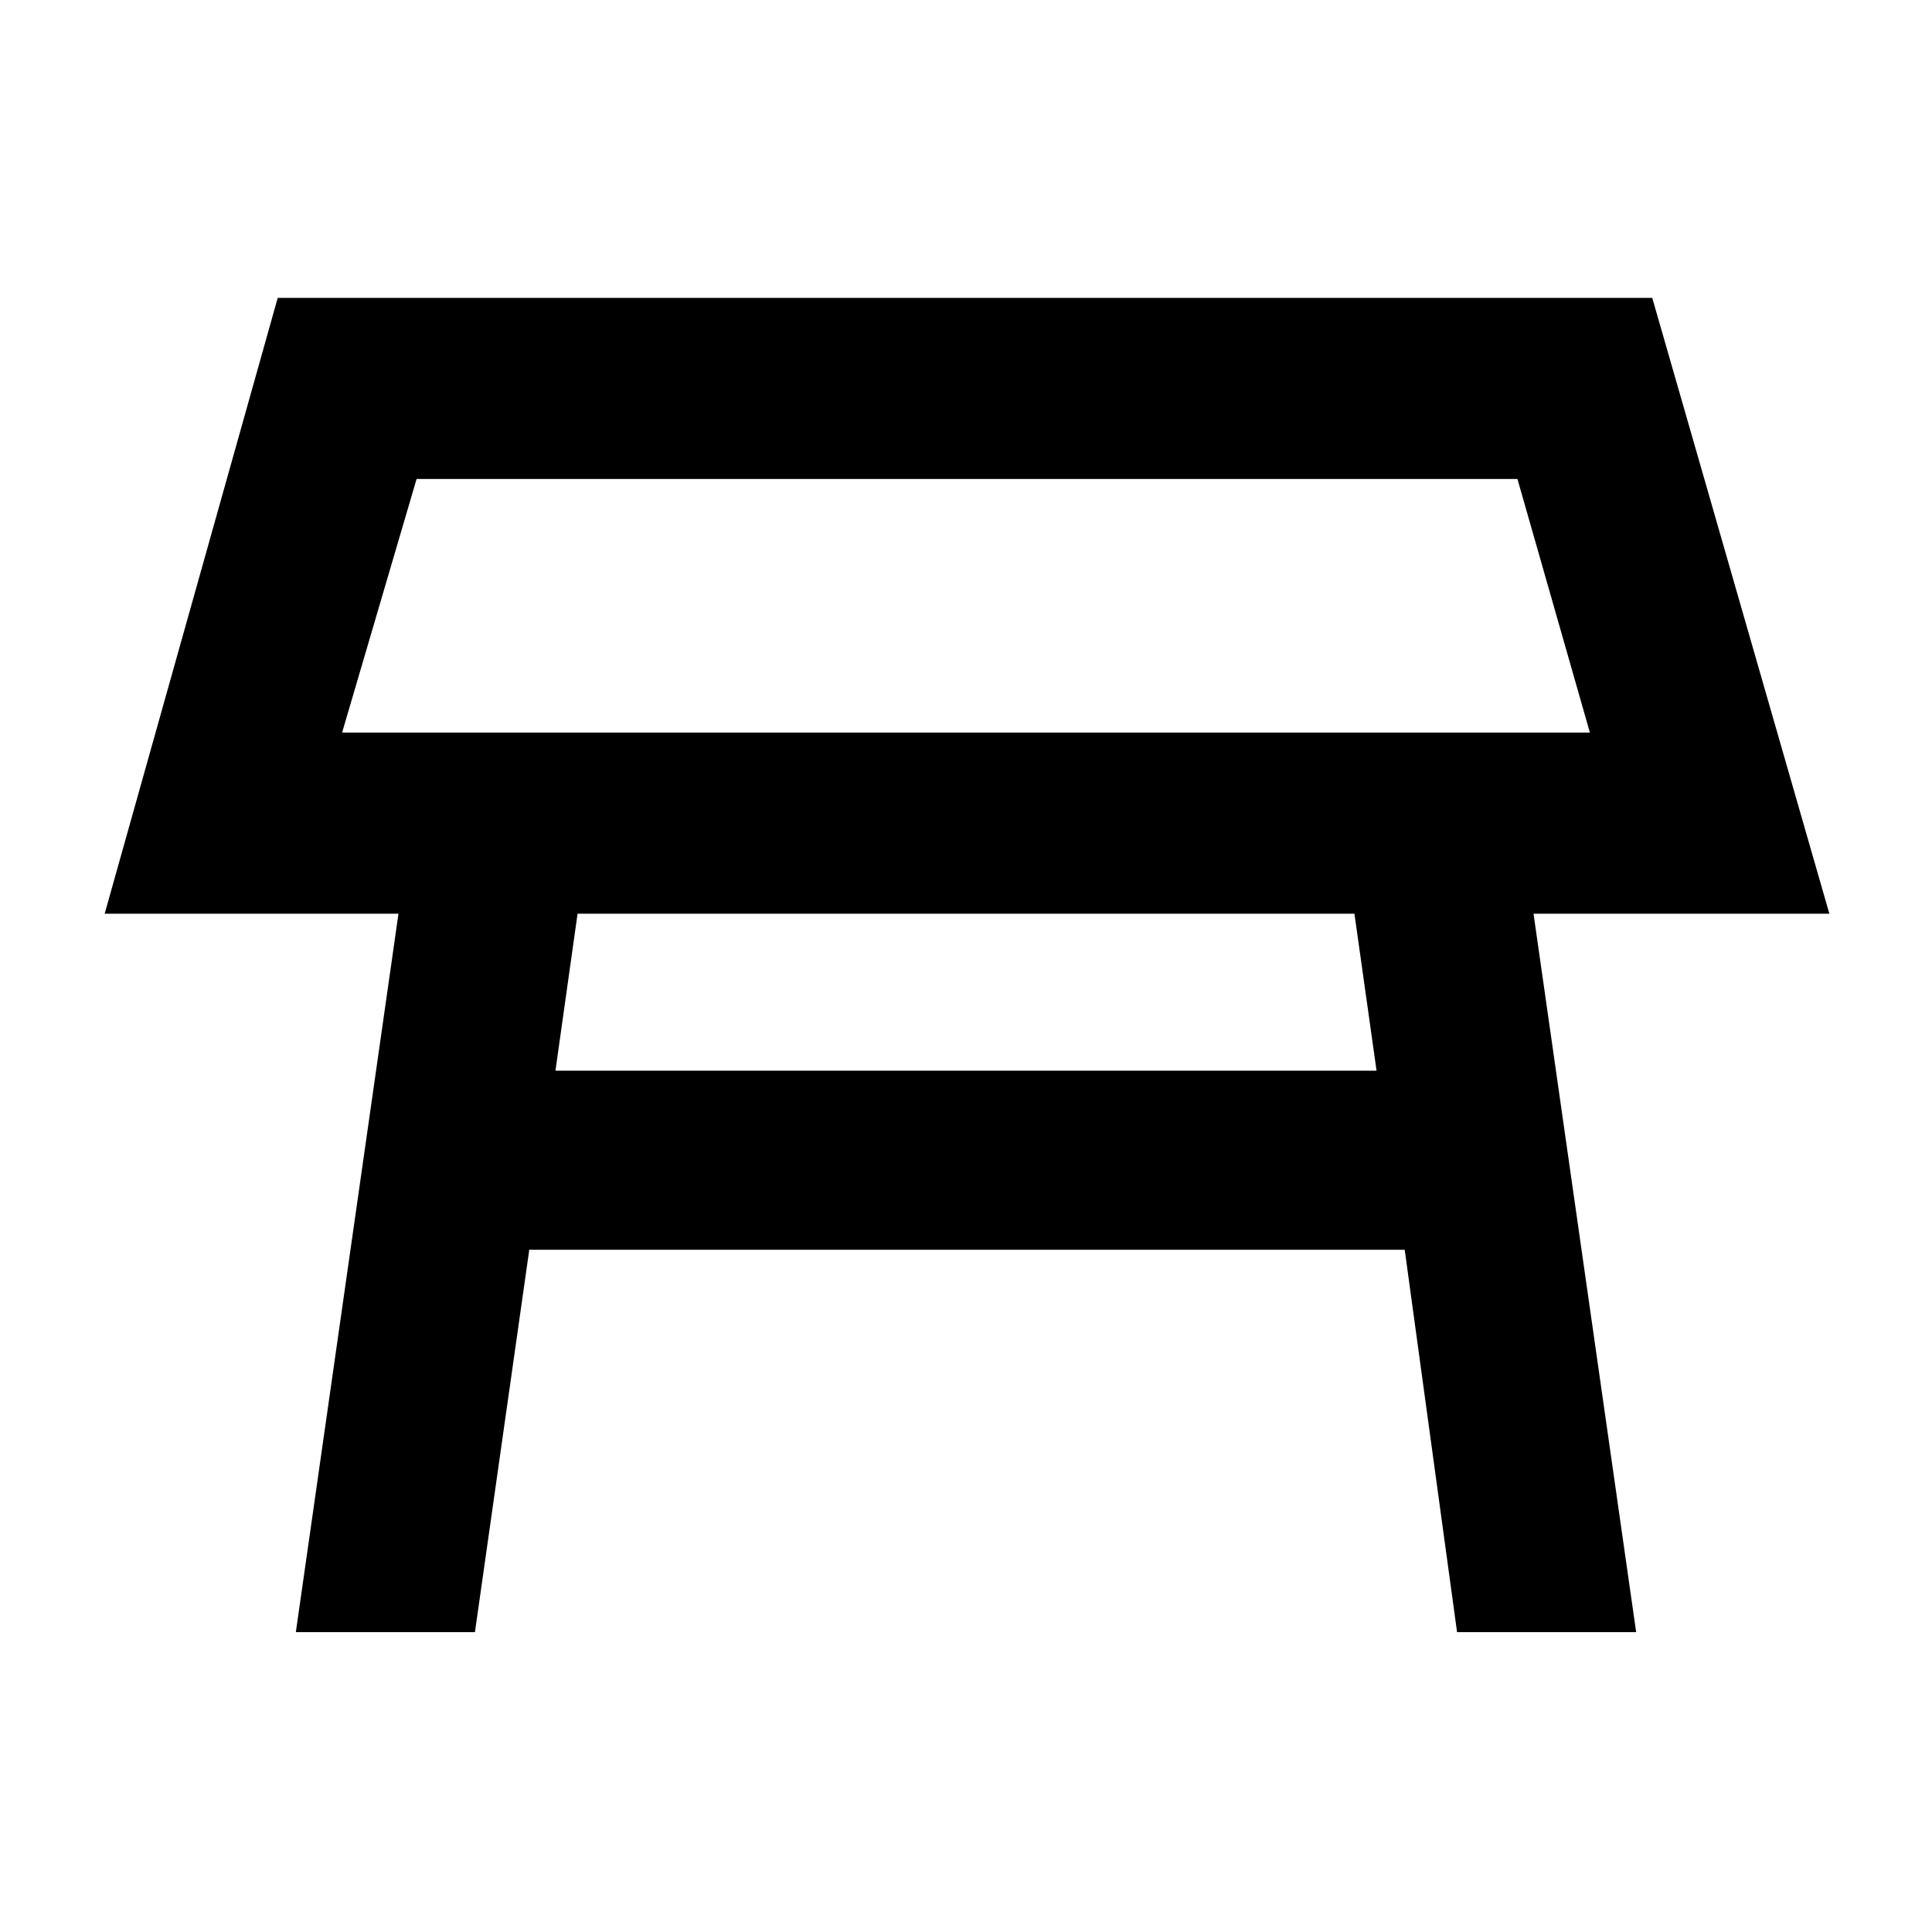 <svg xmlns="http://www.w3.org/2000/svg" height="40" width="40"><path d="M7.083 15.167H32.917L31.417 9.917H8.625ZM20 12.542ZM11.5 22.167H28.5L28.042 18.917H11.958ZM6.125 33.792 8.25 18.917H2.167L5.75 6.167H34.208L37.875 18.917H31.75L33.875 33.792H30.167L29.083 25.875H10.958L9.833 33.792Z"/></svg>